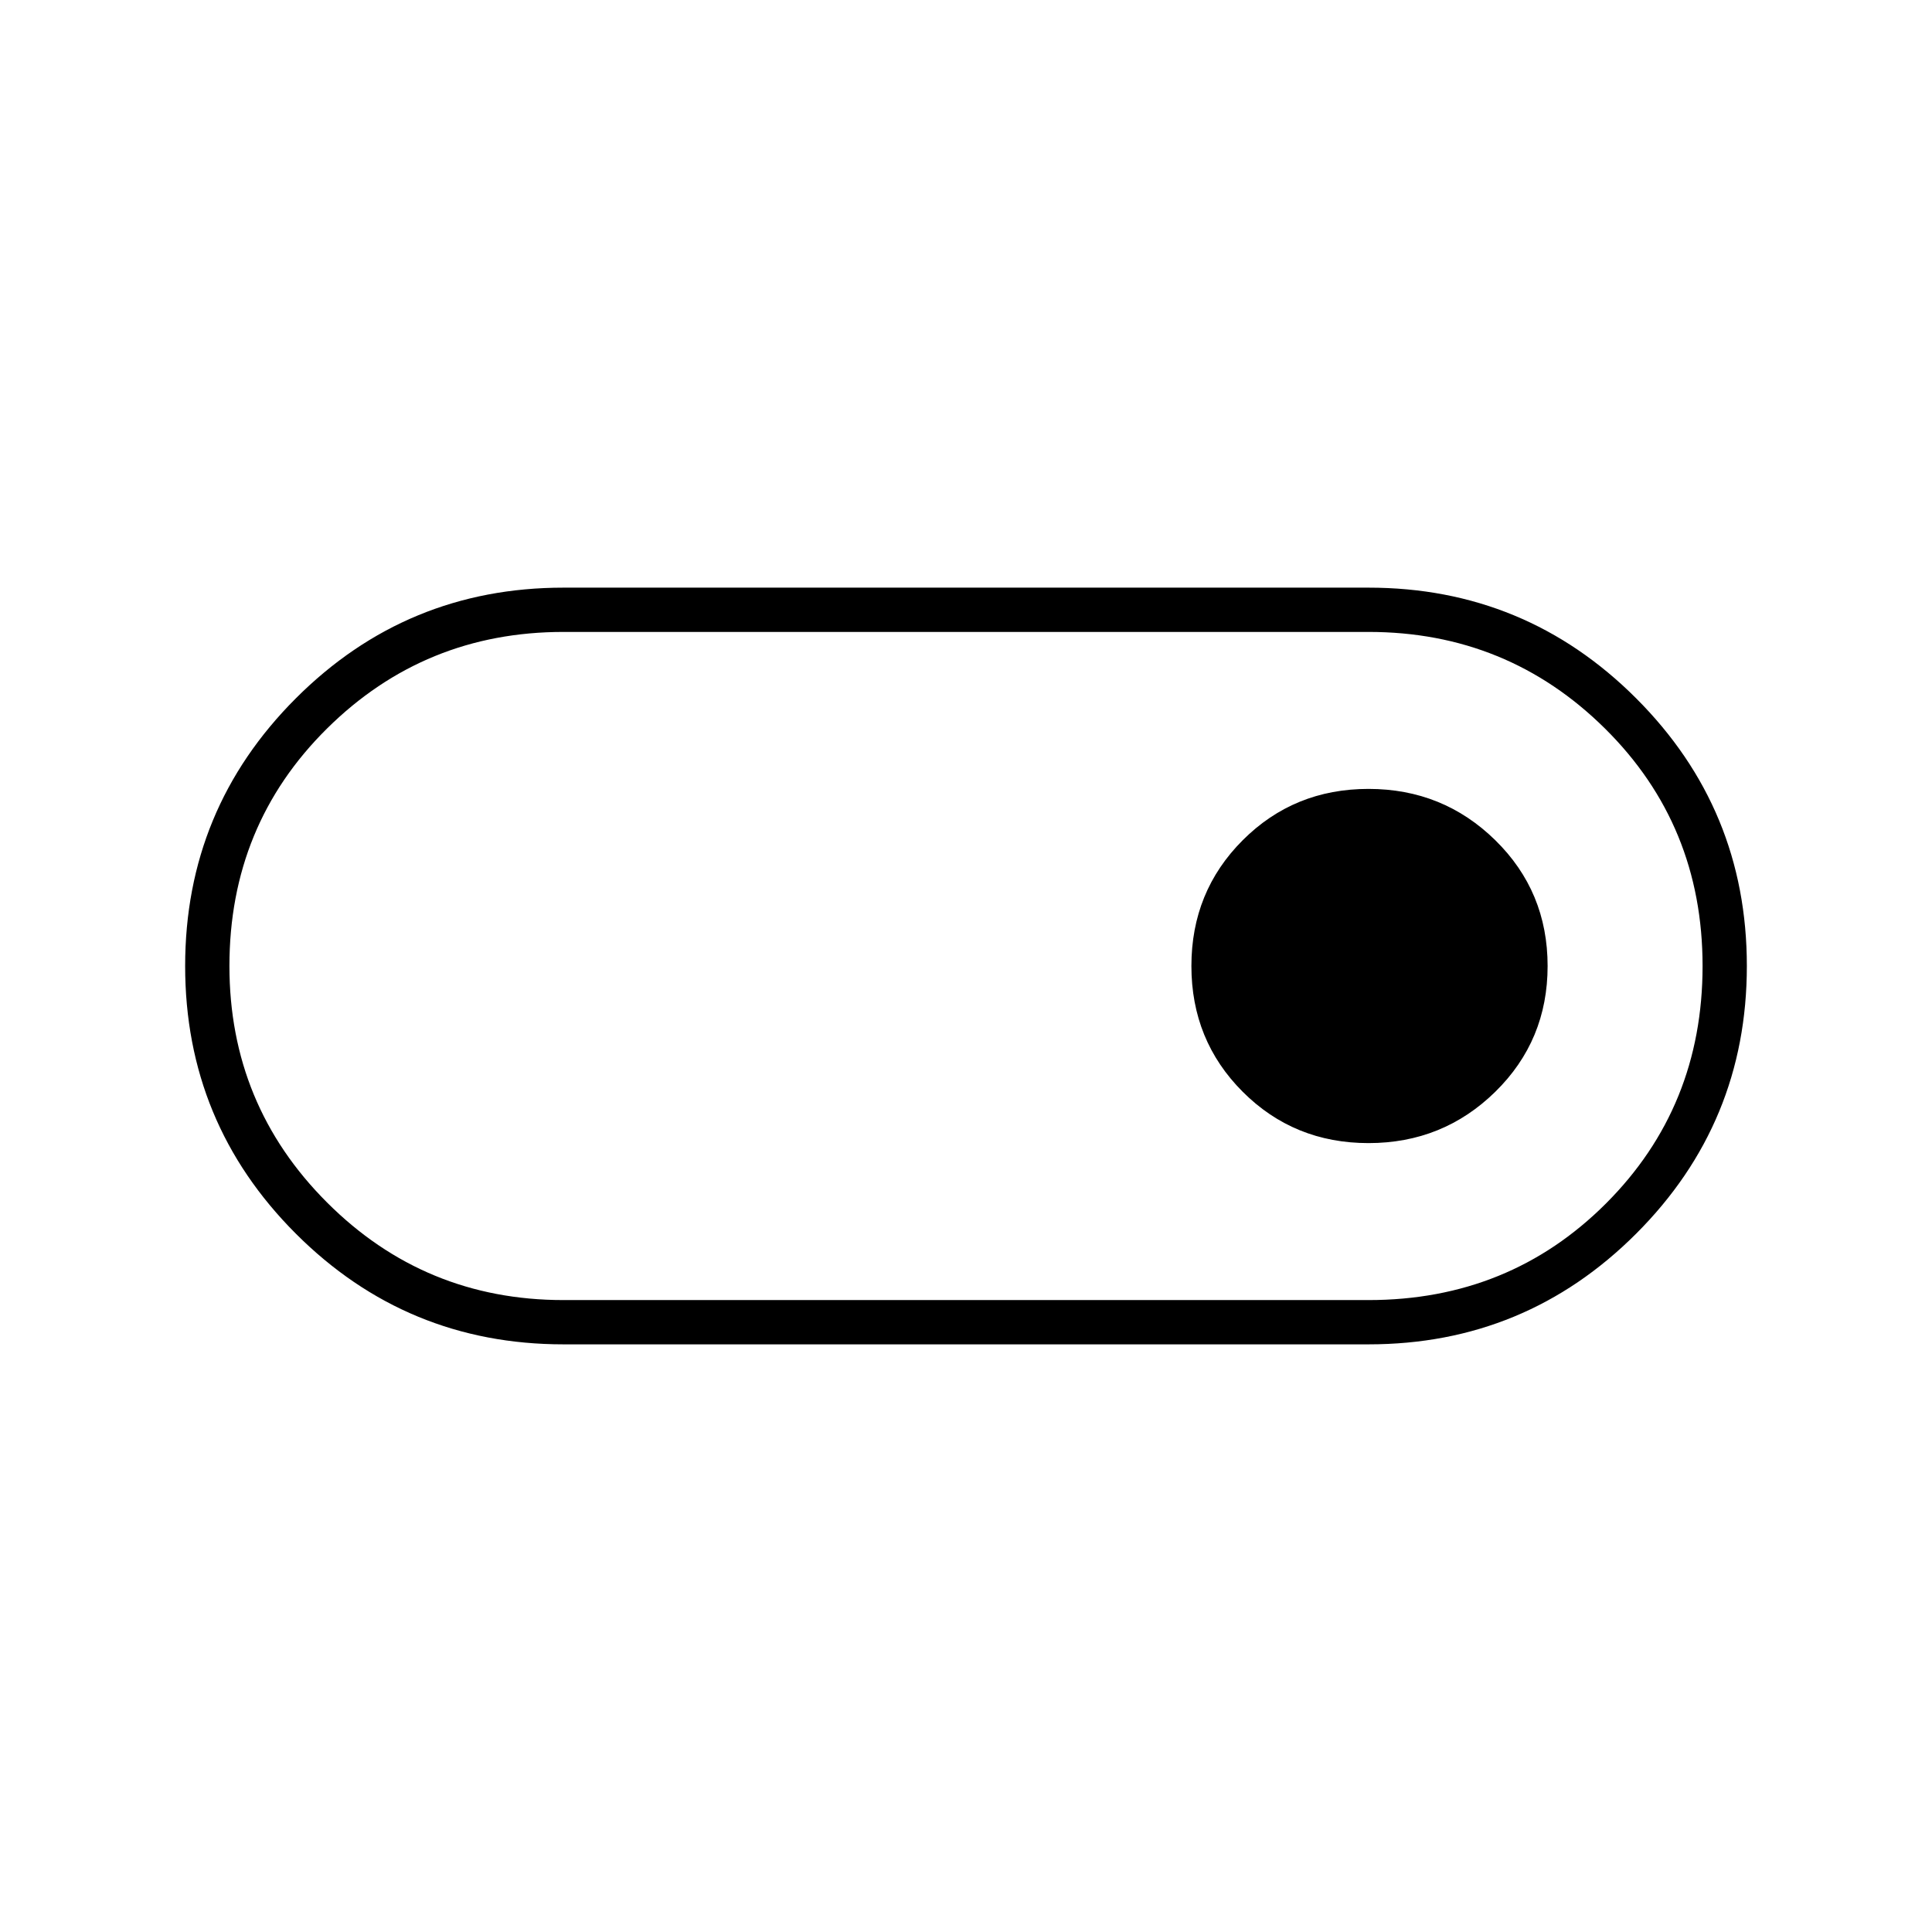 <svg xmlns="http://www.w3.org/2000/svg" height="48" width="48"><path d="M14 33.4Q10.1 33.4 7.35 30.65Q4.6 27.9 4.6 24Q4.6 20.1 7.35 17.35Q10.1 14.6 14 14.6H34Q37.9 14.6 40.65 17.35Q43.4 20.1 43.4 24Q43.4 27.9 40.65 30.65Q37.9 33.4 34 33.4ZM34 32.3Q37.5 32.3 39.9 29.9Q42.3 27.5 42.3 24Q42.3 20.5 39.875 18.1Q37.45 15.7 34 15.7H14Q10.55 15.7 8.125 18.1Q5.7 20.5 5.7 24Q5.7 27.45 8.125 29.875Q10.55 32.3 14 32.3ZM34 28.4Q35.85 28.4 37.15 27.125Q38.45 25.85 38.45 24Q38.45 22.15 37.15 20.875Q35.85 19.6 34 19.6Q32.15 19.6 30.875 20.875Q29.6 22.15 29.6 24Q29.6 25.85 30.875 27.125Q32.15 28.4 34 28.4ZM24 24Q24 24 24 24Q24 24 24 24Q24 24 24 24Q24 24 24 24Q24 24 24 24Q24 24 24 24Q24 24 24 24Q24 24 24 24Z"/></svg>